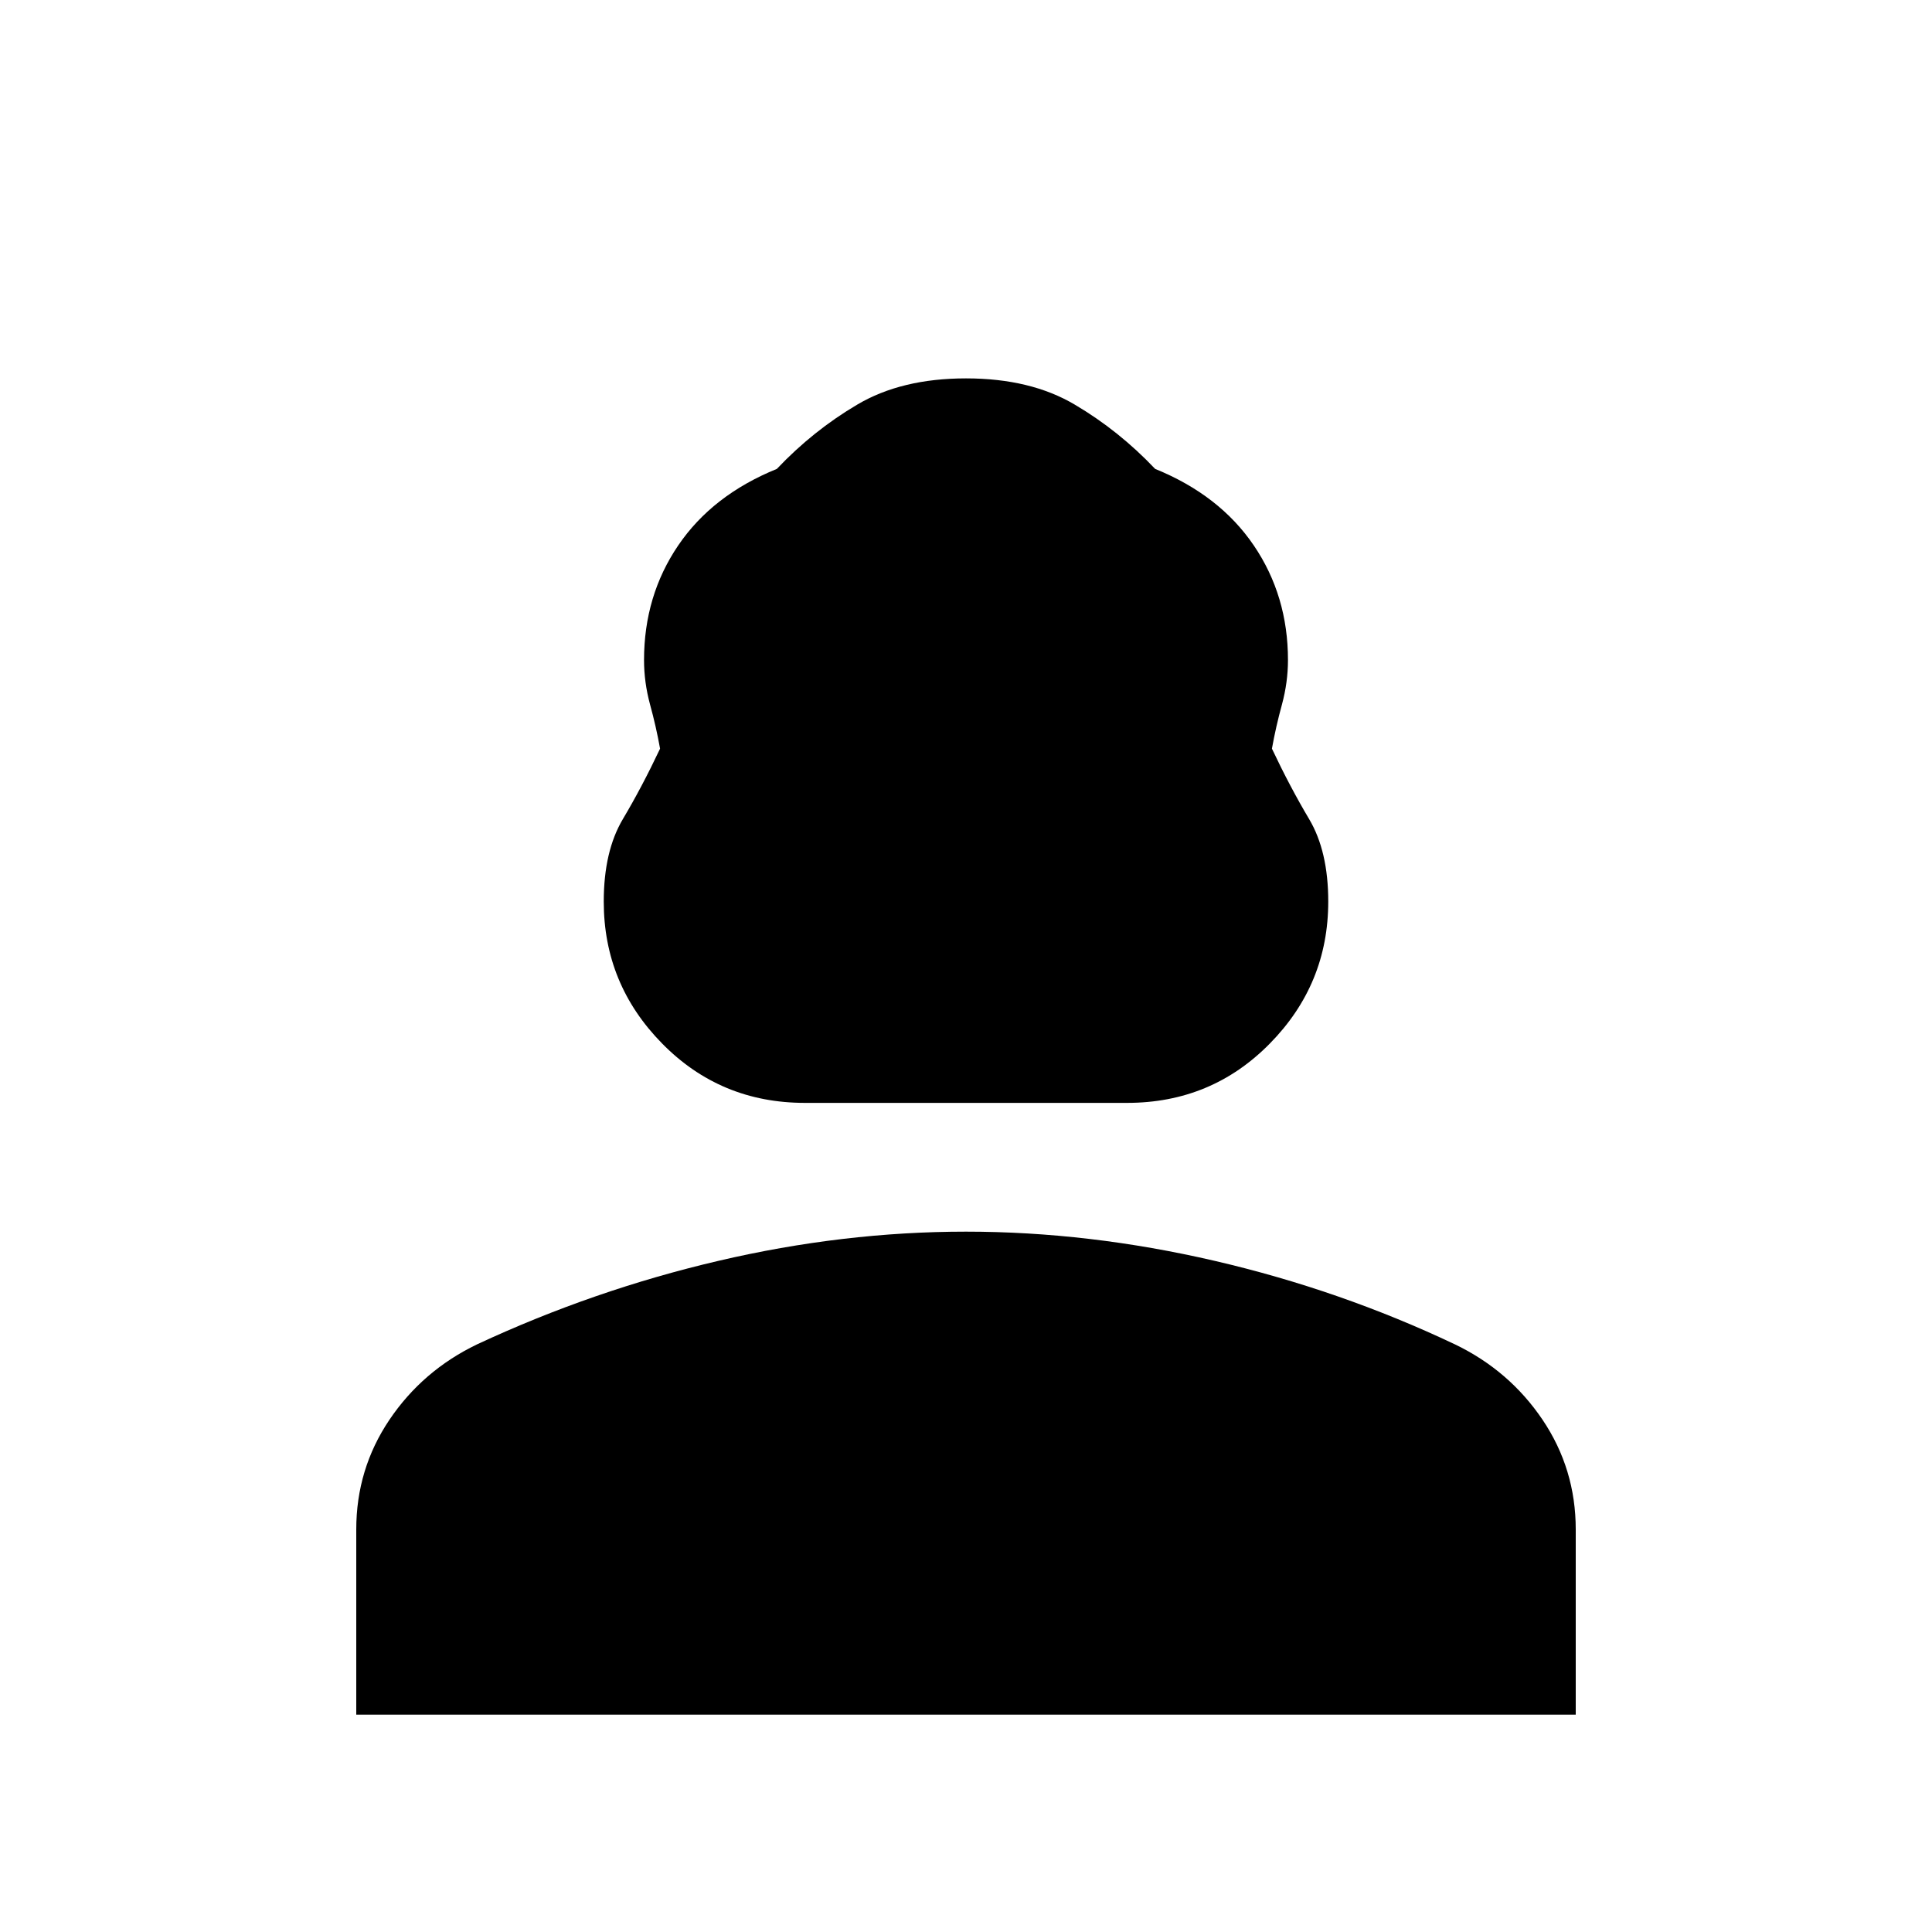 <svg xmlns="http://www.w3.org/2000/svg" height="20" width="20"><path d="M8.333 11.417q-.875 0-1.479-.615-.604-.614-.604-1.469 0-.521.198-.854.198-.333.385-.729-.041-.229-.104-.458-.062-.23-.062-.459 0-.666.354-1.187t1.021-.792q.375-.396.833-.666.458-.271 1.125-.271t1.125.271q.458.27.833.666.667.271 1.021.792.354.521.354 1.187 0 .229-.062.459-.063.229-.104.458.187.396.385.729.198.333.198.854 0 .855-.604 1.469-.604.615-1.479.615ZM3.688 17.75v-1.917q0-.625.343-1.135.344-.51.907-.781 1.208-.563 2.5-.865Q8.729 12.75 10 12.75t2.573.302q1.302.302 2.489.865.563.271.907.781.343.51.343 1.135v1.917Z"/></svg>